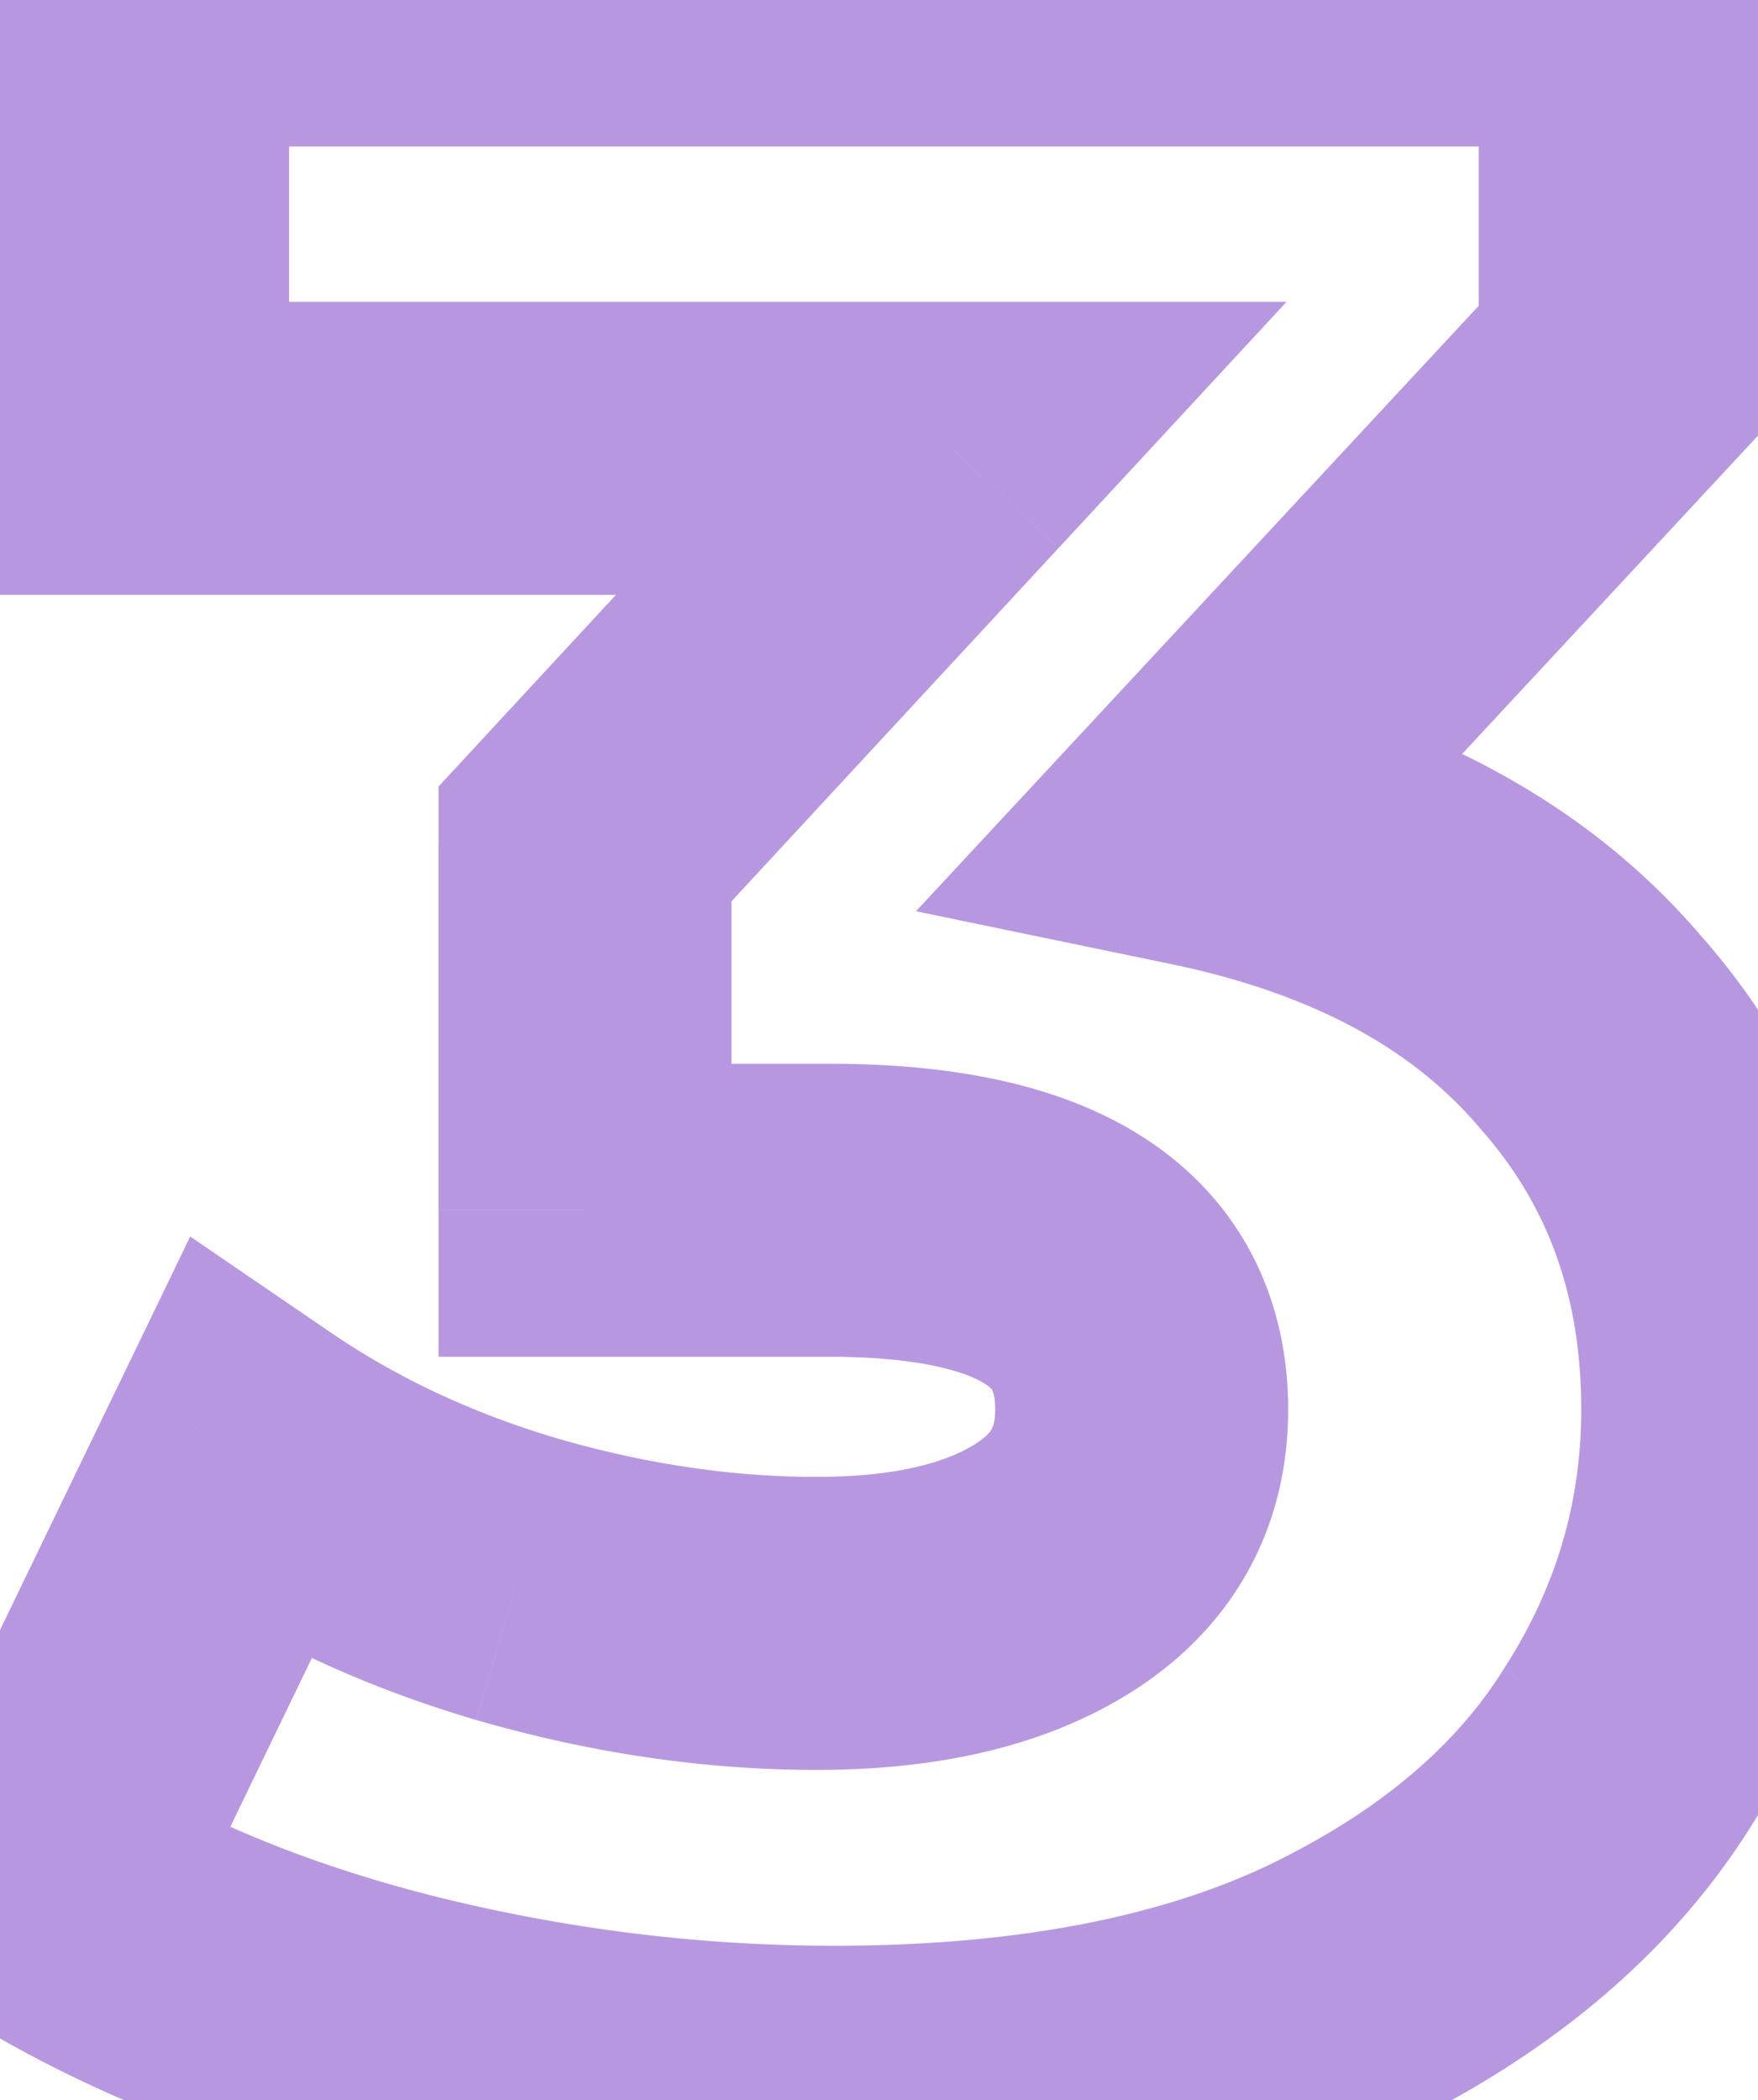 <svg width="36" height="43" fill="none" xmlns="http://www.w3.org/2000/svg"><path d="M24.58 16.8l-2.197-2.042-3.626 3.9 5.215 1.08.608-2.938zm7.98 4.32l-2.284 1.945.02.023.02.022 2.244-1.99zm.78 14.64l-2.525-1.62-.011.017-.01.017 2.546 1.586zm-6.12 5.16l1.277 2.715.009-.005.008-.004-1.294-2.706zm-18.96.84l-.728 2.91.01.003.718-2.913zM.76 38.7l-2.701-1.305-1.173 2.427 2.288 1.425L.76 38.7zm4.32-8.94l1.692-2.477-2.877-1.965-1.516 3.137L5.08 29.76zm5.52 2.58l-.846 2.878.007.002.008.002.831-2.882zm10.98-.24l1.605 2.535L21.58 32.1zm-9.6-7.32h-3v3h3v-3zm0-7.5l-2.201-2.038-.799.862v1.176h3zm7.5-8.1l2.201 2.038 4.665-5.038H19.48v3zm-16.56 0h-3v3h3v-3zm0-9.18v-3h-3v3h3zm30.36 0h3v-3h-3v3zm0 7.44l2.197 2.042.803-.863V7.44h-3zm-9.308 12.298c2.995.62 4.996 1.792 6.304 3.327l4.568-3.89c-2.373-2.785-5.69-4.492-9.656-5.313l-1.216 5.876zm6.343 3.372c1.357 1.53 2.065 3.385 2.065 5.75h6c0-3.715-1.172-7.02-3.575-9.73l-4.49 3.98zm2.065 5.75c0 1.896-.51 3.636-1.565 5.28l5.05 3.24c1.665-2.596 2.515-5.456 2.515-8.52h-6zm-1.587 5.314c-.956 1.536-2.507 2.91-4.867 4.04l2.588 5.412c3.16-1.51 5.689-3.576 7.373-6.28l-5.094-3.172zm-4.85 4.032c-2.208 1.038-5.12 1.634-8.863 1.634v6c4.337 0 8.185-.684 11.417-2.206l-2.554-5.428zM17.08 39.84c-2.714 0-5.413-.33-8.102-.993l-1.436 5.826a39.714 39.714 0 009.538 1.167v-6zm-8.092-.99c-2.633-.659-4.832-1.57-6.642-2.697l-3.172 5.094c2.43 1.513 5.23 2.642 8.358 3.423l1.456-5.82zM3.46 40.005l4.32-8.94-5.402-2.61-4.32 8.94 5.402 2.61zm-.073-7.768c1.917 1.31 4.046 2.299 6.366 2.981l1.693-5.756c-1.76-.518-3.312-1.248-4.675-2.18l-3.384 4.955zm6.38 2.985c2.329.672 4.649 1.018 6.952 1.018v-6c-1.697 0-3.457-.254-5.288-.782l-1.663 5.764zm6.952 1.018c2.373 0 4.619-.436 6.465-1.605l-3.21-5.07c-.554.351-1.548.675-3.255.675v6zm6.465-1.605c2.053-1.3 3.195-3.329 3.195-5.775h-6c0 .26-.052.365-.072.403-.023.04-.093.15-.333.302l3.21 5.07zm3.195-5.775c0-2.297-.987-4.315-2.996-5.592-1.779-1.13-4.063-1.488-6.424-1.488v6c1.919 0 2.845.322 3.206.552a.675.675 0 01.13.101.15.15 0 01.026.035c.005.01.058.11.058.392h6zm-9.42-7.08h-4.98v6h4.98v-6zm-1.98 3v-7.5h-6v7.5h6zm-.799-5.462l7.5-8.1-4.402-4.076-7.5 8.1 4.402 4.076zm5.3-13.138H2.92v6h16.56v-6zm-13.56 3V0h-6v9.18h6zM2.92 3h30.36v-6H2.92v6zm27.36-3v7.44h6V0h-6zm.803 5.398l-8.7 9.36 4.394 4.084 8.7-9.36-4.394-4.084z" fill="#B798E0"/></svg>